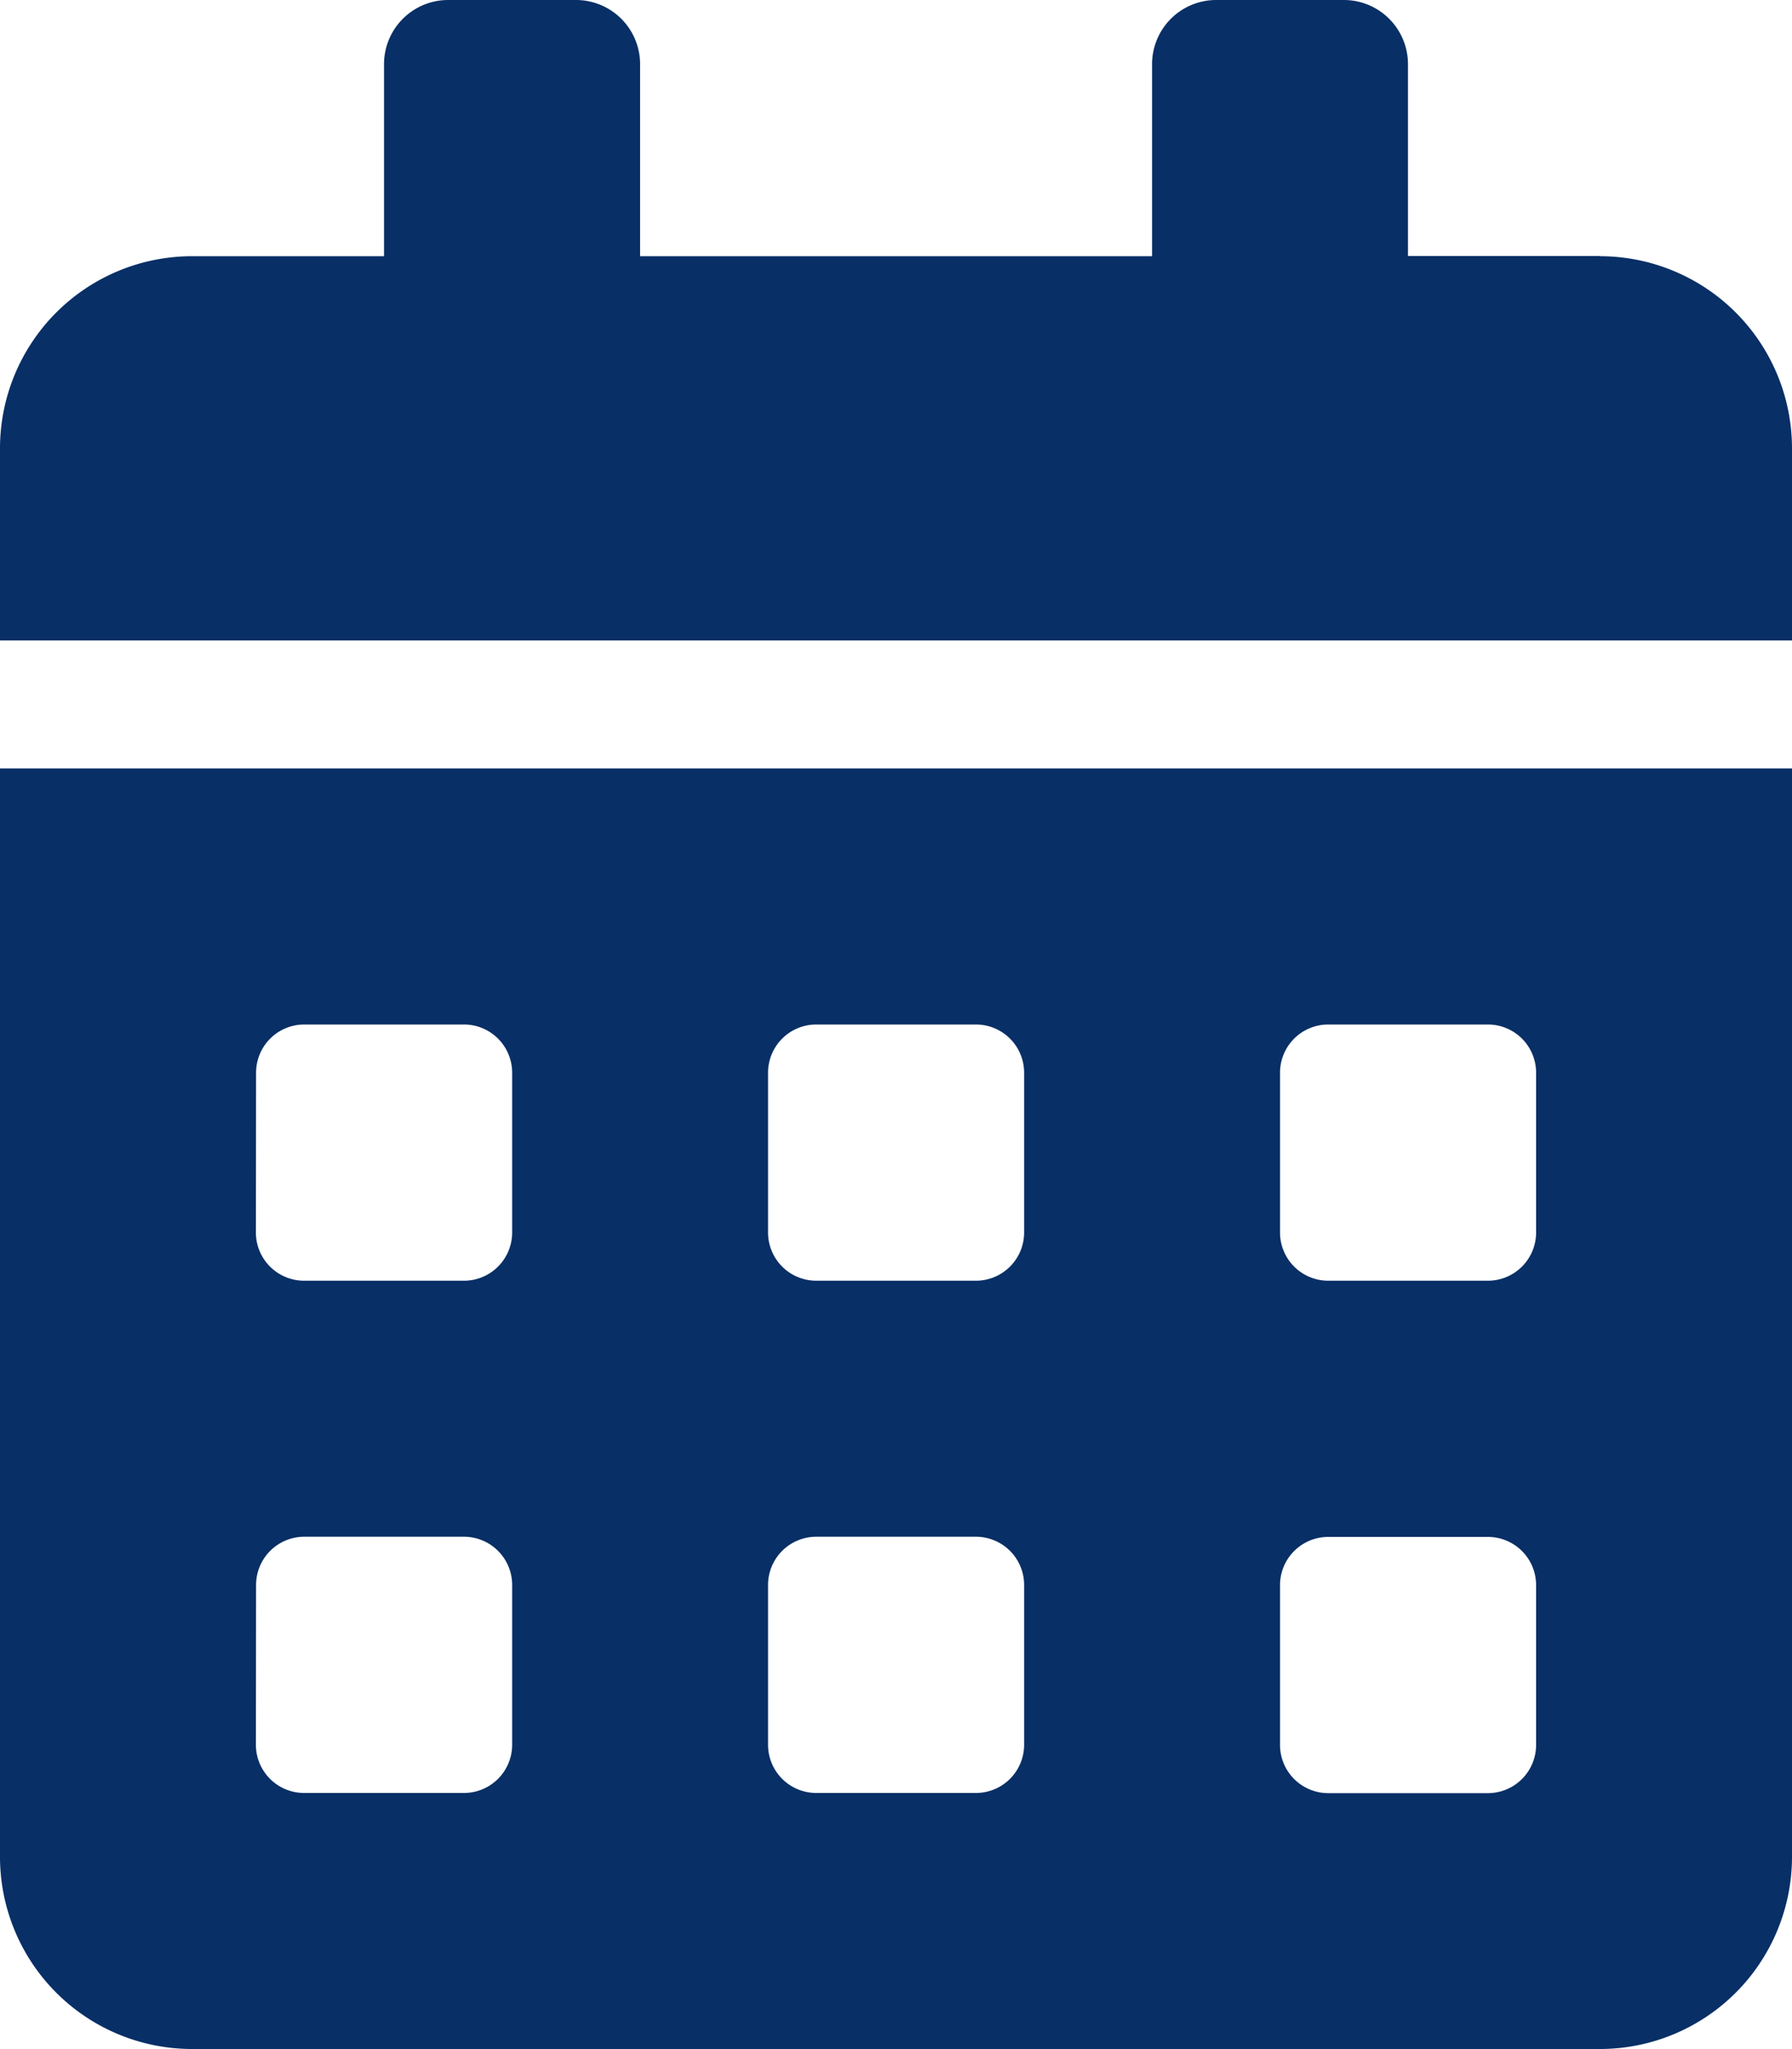 <svg xmlns="http://www.w3.org/2000/svg" width="10.336" height="11.813" viewBox="0 0 10.336 11.813">
  <path id="Icon_awesome-calendar-alt" data-name="Icon awesome-calendar-alt" d="M0,10.705a1.108,1.108,0,0,0,1.107,1.107H9.229a1.108,1.108,0,0,0,1.107-1.107V4.43H0ZM7.383,6.183a.278.278,0,0,1,.277-.277h.923a.278.278,0,0,1,.277.277v.923a.278.278,0,0,1-.277.277H7.66a.278.278,0,0,1-.277-.277Zm0,2.953A.278.278,0,0,1,7.66,8.86h.923a.278.278,0,0,1,.277.277v.923a.278.278,0,0,1-.277.277H7.66a.278.278,0,0,1-.277-.277ZM4.43,6.183a.278.278,0,0,1,.277-.277H5.63a.278.278,0,0,1,.277.277v.923a.278.278,0,0,1-.277.277H4.707a.278.278,0,0,1-.277-.277Zm0,2.953a.278.278,0,0,1,.277-.277H5.63a.278.278,0,0,1,.277.277v.923a.278.278,0,0,1-.277.277H4.707a.278.278,0,0,1-.277-.277ZM1.477,6.183a.278.278,0,0,1,.277-.277h.923a.278.278,0,0,1,.277.277v.923a.278.278,0,0,1-.277.277H1.753a.278.278,0,0,1-.277-.277Zm0,2.953a.278.278,0,0,1,.277-.277h.923a.278.278,0,0,1,.277.277v.923a.278.278,0,0,1-.277.277H1.753a.278.278,0,0,1-.277-.277Zm7.752-7.66H8.121V.369A.37.37,0,0,0,7.752,0H7.014a.37.37,0,0,0-.369.369V1.477H3.692V.369A.37.37,0,0,0,3.322,0H2.584a.37.37,0,0,0-.369.369V1.477H1.107A1.108,1.108,0,0,0,0,2.584V3.692H10.336V2.584A1.108,1.108,0,0,0,9.229,1.477Z" fill="#082f66"/>
</svg>
